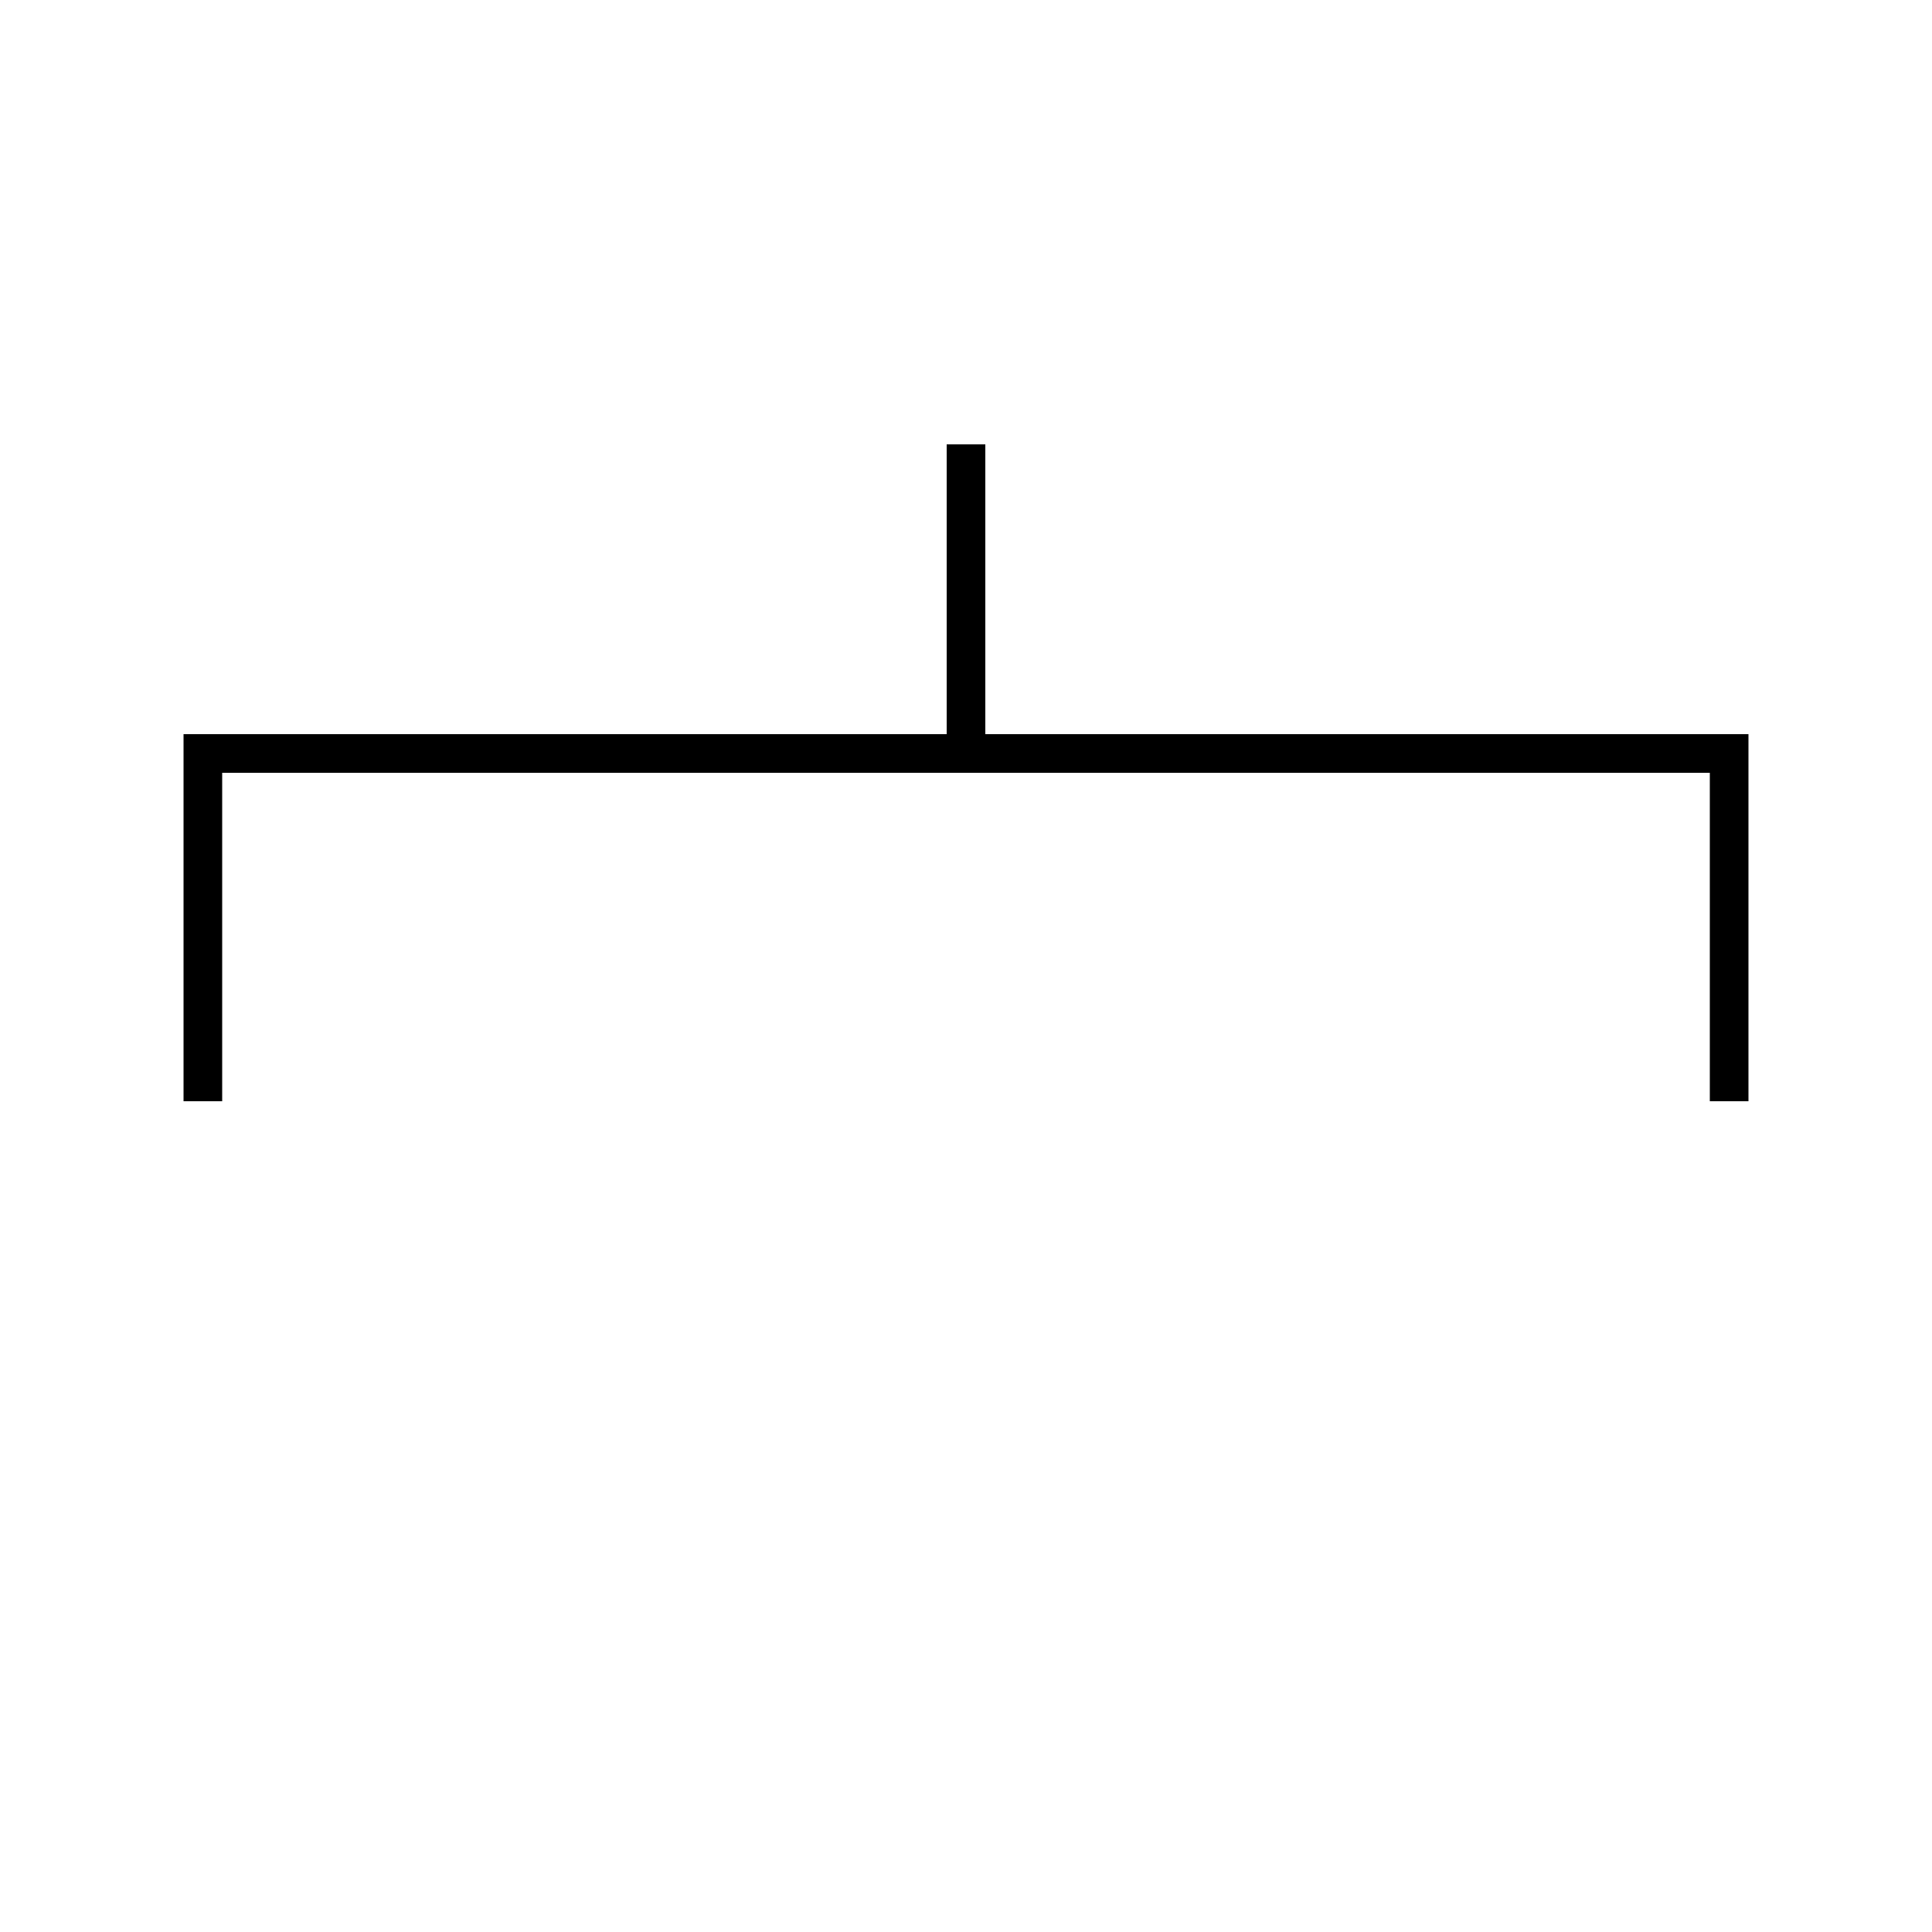 <?xml version='1.0' encoding='utf-8'?>
<svg xmlns="http://www.w3.org/2000/svg" height="100px" version="1.0" viewBox="0 0 100 100" width="100px" x="0px" y="0px">
<line fill="none" stroke="#000000" stroke-width="2" x1="50" x2="50" y1="39" y2="23" /><polyline fill="none" points="89.5,57 89.5,39 10.5,39 10.5,57" stroke="#000000" stroke-width="2" /></svg>